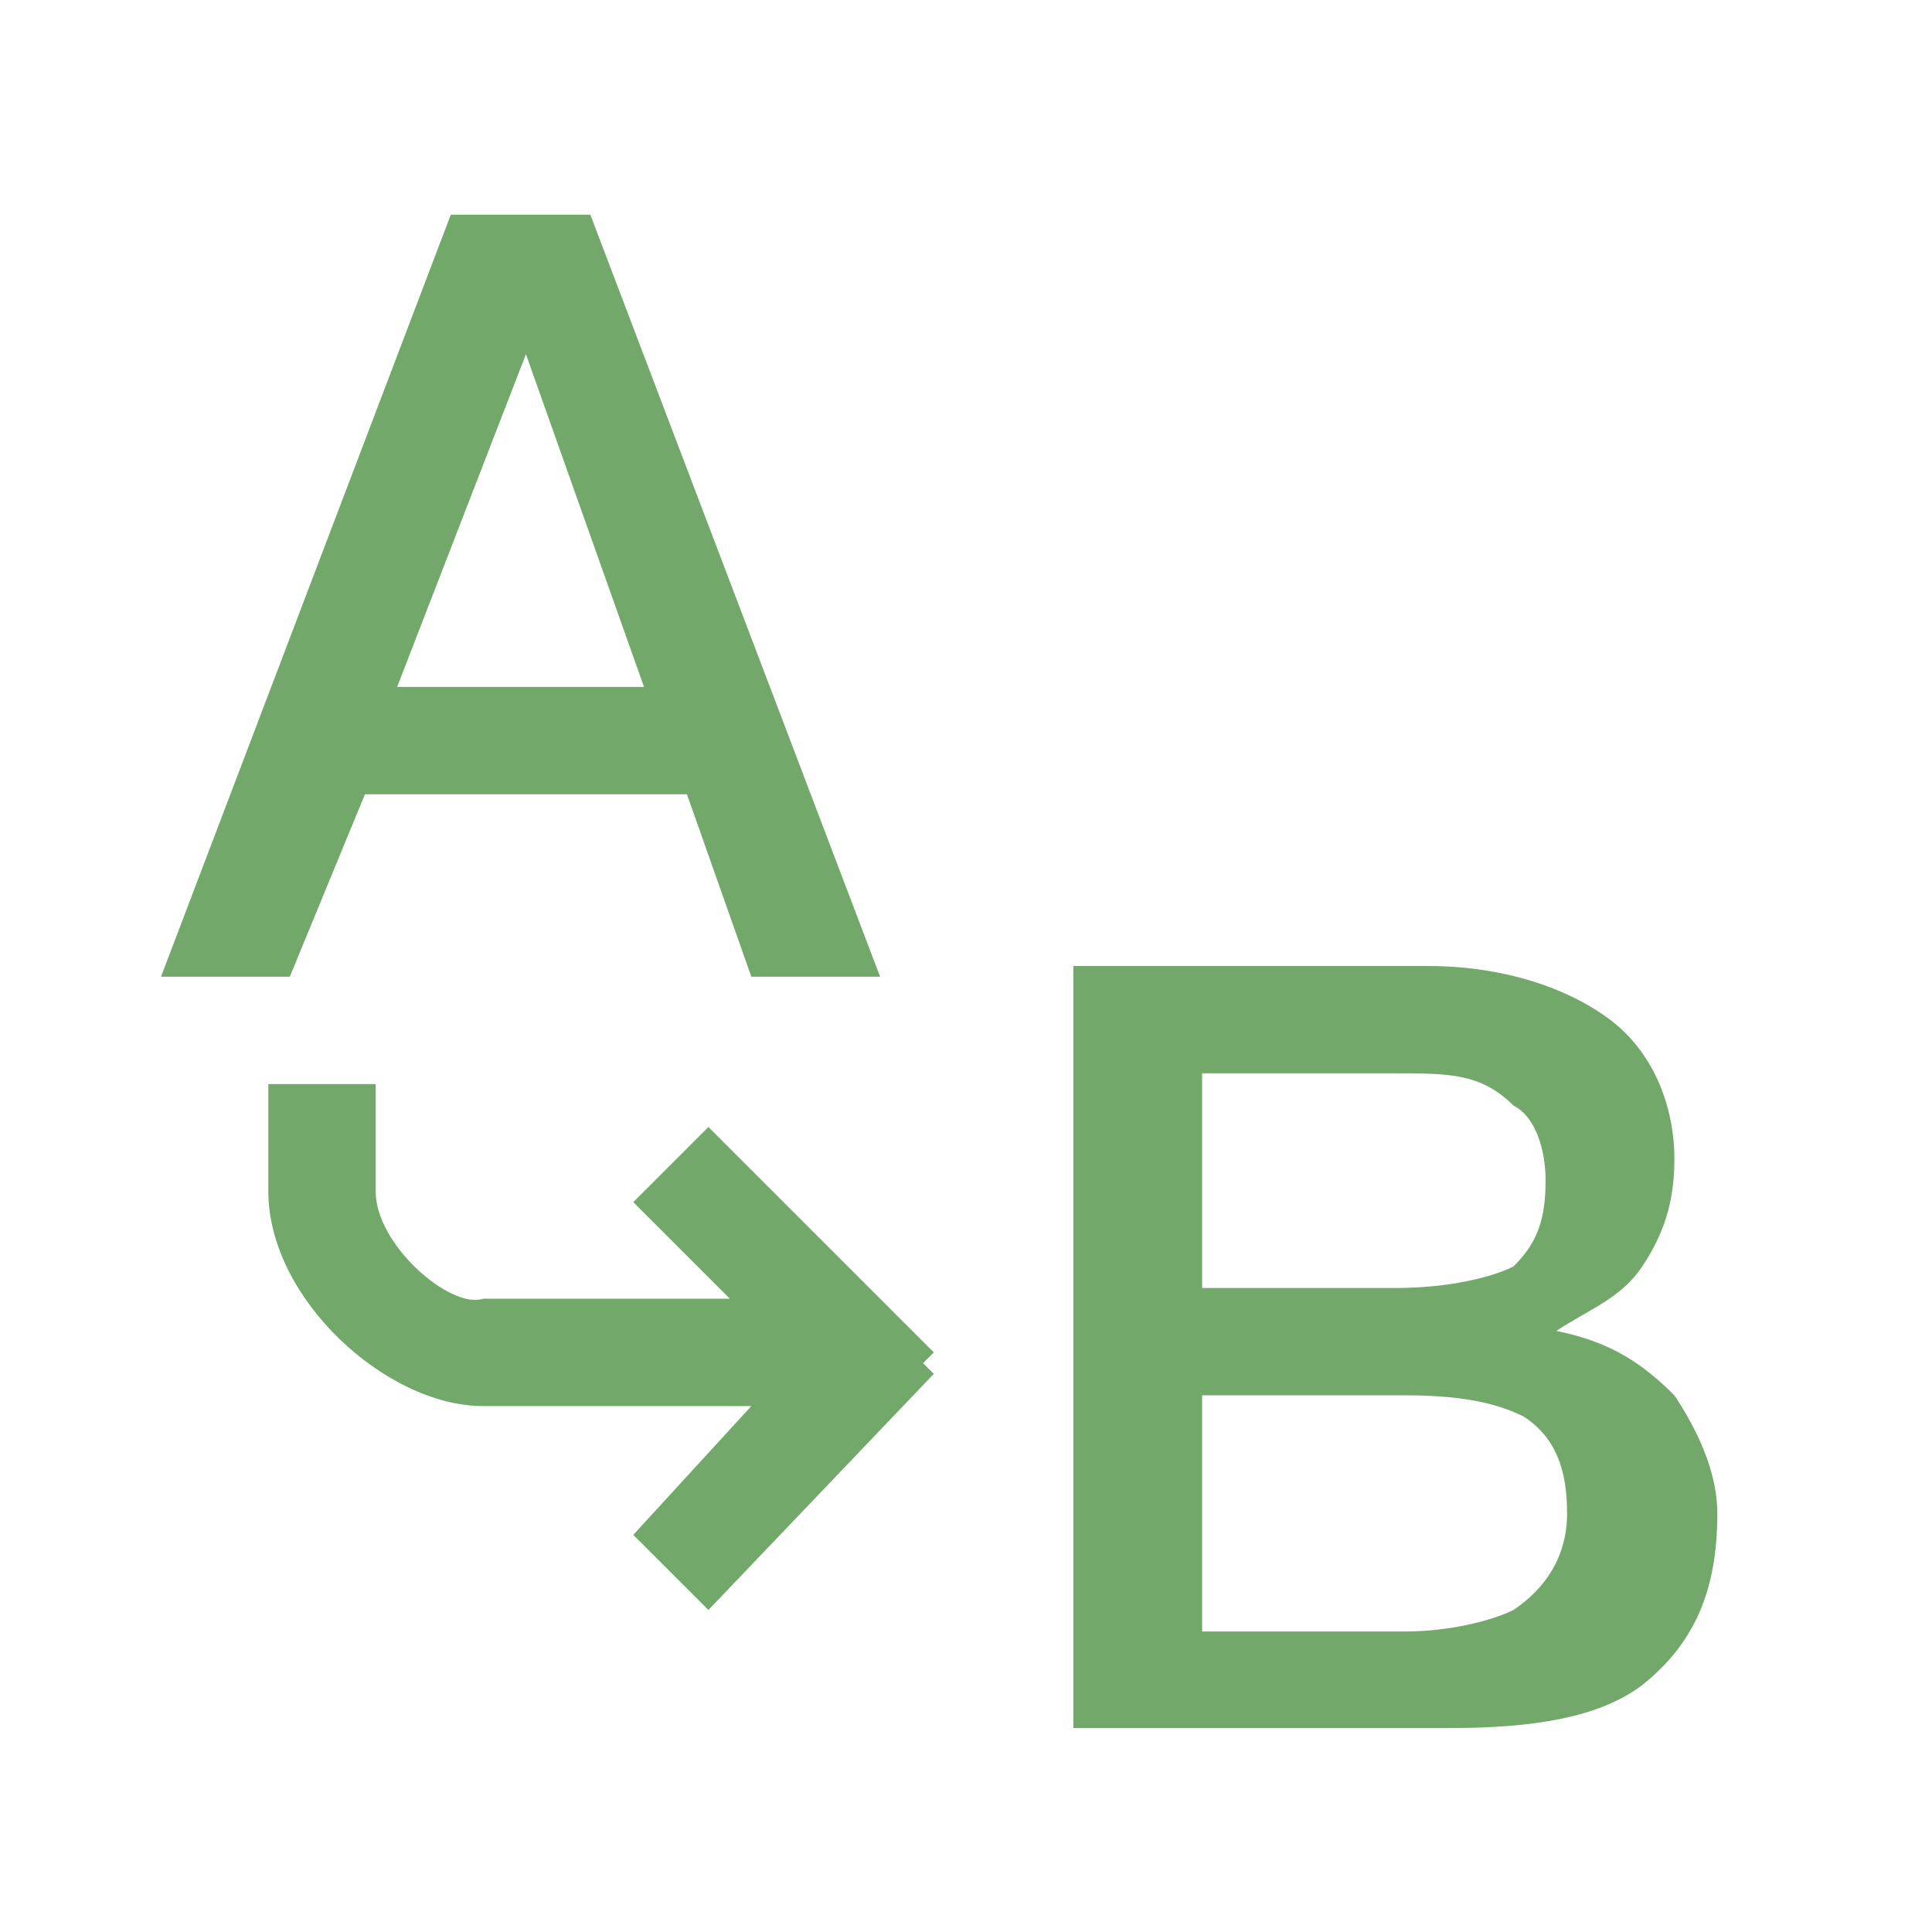 <svg t="1733552931546" class="icon" viewBox="0 0 1024 1024" version="1.1" xmlns="http://www.w3.org/2000/svg" p-id="84539" width="16" height="16"><path d="M637.156 739.556v125.156h108.089c22.756 0 45.511-5.689 56.889-11.378 17.067-11.378 28.444-28.444 28.444-51.2s-5.689-39.822-22.756-51.2c-11.378-5.689-28.444-11.378-62.578-11.378h-108.089z m0-170.667v113.778H739.556c28.444 0 51.2-5.689 62.578-11.378 11.378-11.378 17.067-22.756 17.067-45.511 0-17.067-5.689-34.133-17.067-39.822-17.067-17.067-34.133-17.067-62.578-17.067h-102.4zM568.889 512h187.733c39.822 0 73.956 11.378 96.711 28.444 22.756 17.067 34.133 45.511 34.133 73.956 0 22.756-5.689 39.822-17.067 56.889-11.378 17.067-28.444 22.756-45.511 34.133 28.444 5.689 45.511 17.067 62.578 34.133 11.378 17.067 22.756 39.822 22.756 62.578 0 39.822-11.378 68.267-39.822 91.022-22.756 17.067-56.889 22.756-102.4 22.756H568.889V512zM210.489 364.089H341.333L278.756 187.733 210.489 364.089zM238.933 113.778h73.956l153.6 403.911H398.222l-34.133-96.711h-170.667l-39.822 96.711H85.333L238.933 113.778zM398.222 745.244H256c-51.2 0-113.778-56.889-113.778-113.778v-56.889h56.889v56.889c0 28.444 39.822 62.578 56.889 56.889h130.844l-51.2-51.2 39.822-39.822 119.467 119.467-5.689 5.689 5.689 5.689L375.467 853.333l-39.822-39.822L398.222 745.244z" fill="#72a96b" p-id="84540"></path></svg>